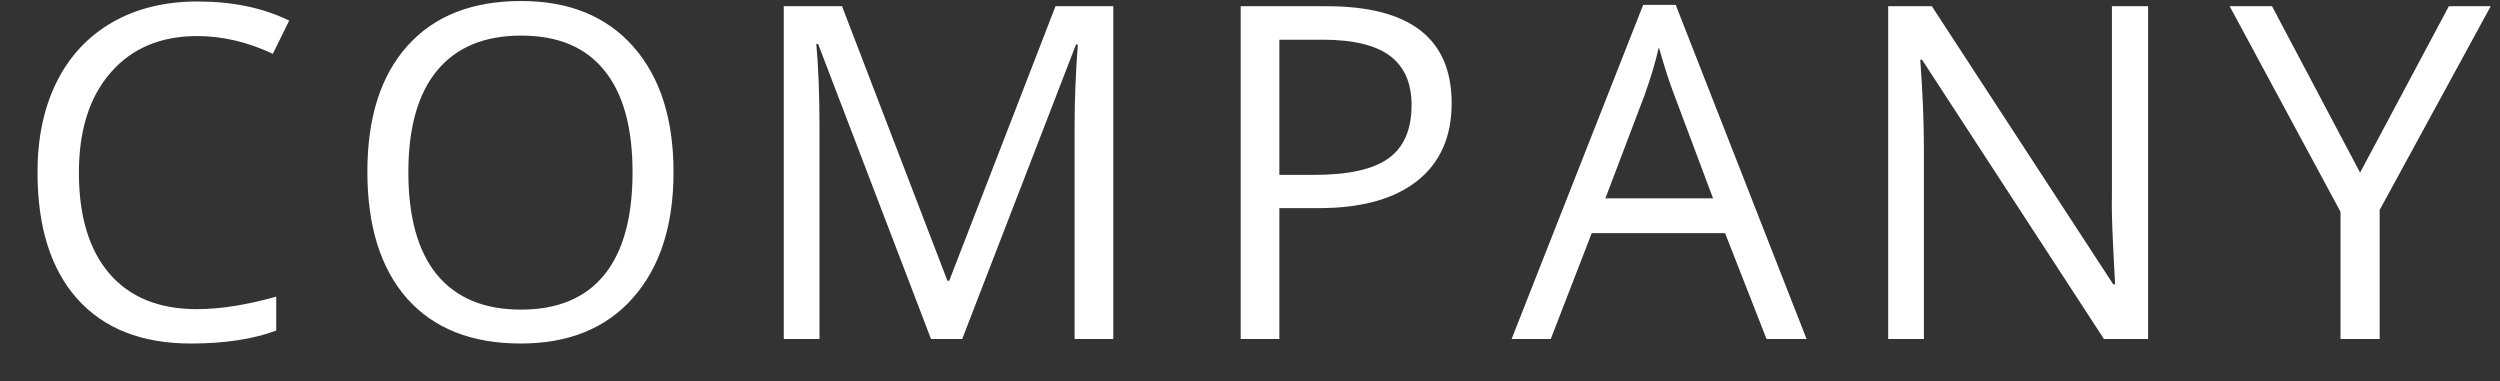 <svg width="59" height="9" viewBox="0 0 59 9" fill="none" xmlns="http://www.w3.org/2000/svg">
<rect x="0" y="0" width="59" height="9" fill="#333333" stroke="none"/>
<path d="M4.655 0.851C3.792 0.851 3.11 1.139 2.609 1.716C2.111 2.289 1.862 3.075 1.862 4.074C1.862 5.101 2.102 5.896 2.582 6.458C3.066 7.017 3.753 7.296 4.645 7.296C5.192 7.296 5.817 7.198 6.519 7.001V7.801C5.975 8.005 5.303 8.107 4.505 8.107C3.348 8.107 2.455 7.757 1.825 7.055C1.198 6.353 0.885 5.356 0.885 4.063C0.885 3.254 1.035 2.545 1.336 1.936C1.64 1.327 2.077 0.858 2.647 0.529C3.22 0.199 3.893 0.035 4.666 0.035C5.49 0.035 6.209 0.185 6.825 0.486L6.439 1.27C5.844 0.991 5.25 0.851 4.655 0.851ZM15.895 4.063C15.895 5.32 15.576 6.308 14.939 7.028C14.305 7.748 13.422 8.107 12.291 8.107C11.134 8.107 10.241 7.755 9.61 7.049C8.984 6.34 8.67 5.341 8.67 4.052C8.67 2.774 8.986 1.784 9.616 1.082C10.246 0.377 11.141 0.024 12.301 0.024C13.429 0.024 14.31 0.382 14.944 1.098C15.578 1.814 15.895 2.803 15.895 4.063ZM9.637 4.063C9.637 5.126 9.863 5.934 10.314 6.485C10.769 7.033 11.428 7.307 12.291 7.307C13.161 7.307 13.818 7.033 14.262 6.485C14.706 5.938 14.928 5.13 14.928 4.063C14.928 3.007 14.706 2.206 14.262 1.662C13.821 1.114 13.168 0.84 12.301 0.84C11.431 0.84 10.769 1.116 10.314 1.667C9.863 2.215 9.637 3.014 9.637 4.063ZM21.972 8L19.308 1.039H19.265C19.315 1.59 19.34 2.246 19.34 3.005V8H18.497V0.147H19.872L22.359 6.625H22.402L24.91 0.147H26.274V8H25.361V2.94C25.361 2.36 25.386 1.73 25.437 1.05H25.394L22.708 8H21.972ZM34.259 2.436C34.259 3.23 33.987 3.843 33.442 4.272C32.902 4.699 32.127 4.912 31.117 4.912H30.193V8H29.28V0.147H31.315C33.278 0.147 34.259 0.91 34.259 2.436ZM30.193 4.127H31.015C31.824 4.127 32.409 3.997 32.771 3.735C33.133 3.474 33.313 3.055 33.313 2.479C33.313 1.959 33.143 1.573 32.803 1.318C32.463 1.064 31.933 0.937 31.213 0.937H30.193V4.127ZM41.69 8L40.712 5.502H37.565L36.598 8H35.674L38.779 0.115H39.547L42.635 8H41.69ZM40.428 4.681L39.515 2.248C39.396 1.94 39.275 1.562 39.149 1.114C39.071 1.458 38.958 1.836 38.811 2.248L37.887 4.681H40.428ZM50.695 8H49.653L45.361 1.41H45.318C45.376 2.183 45.404 2.892 45.404 3.537V8H44.561V0.147H45.592L49.873 6.711H49.916C49.909 6.614 49.893 6.305 49.868 5.782C49.843 5.255 49.834 4.879 49.841 4.654V0.147H50.695V8ZM55.698 4.074L57.793 0.147H58.781L56.16 4.955V8H55.236V4.998L52.62 0.147H53.62L55.698 4.074Z" fill="white"/>
</svg>
